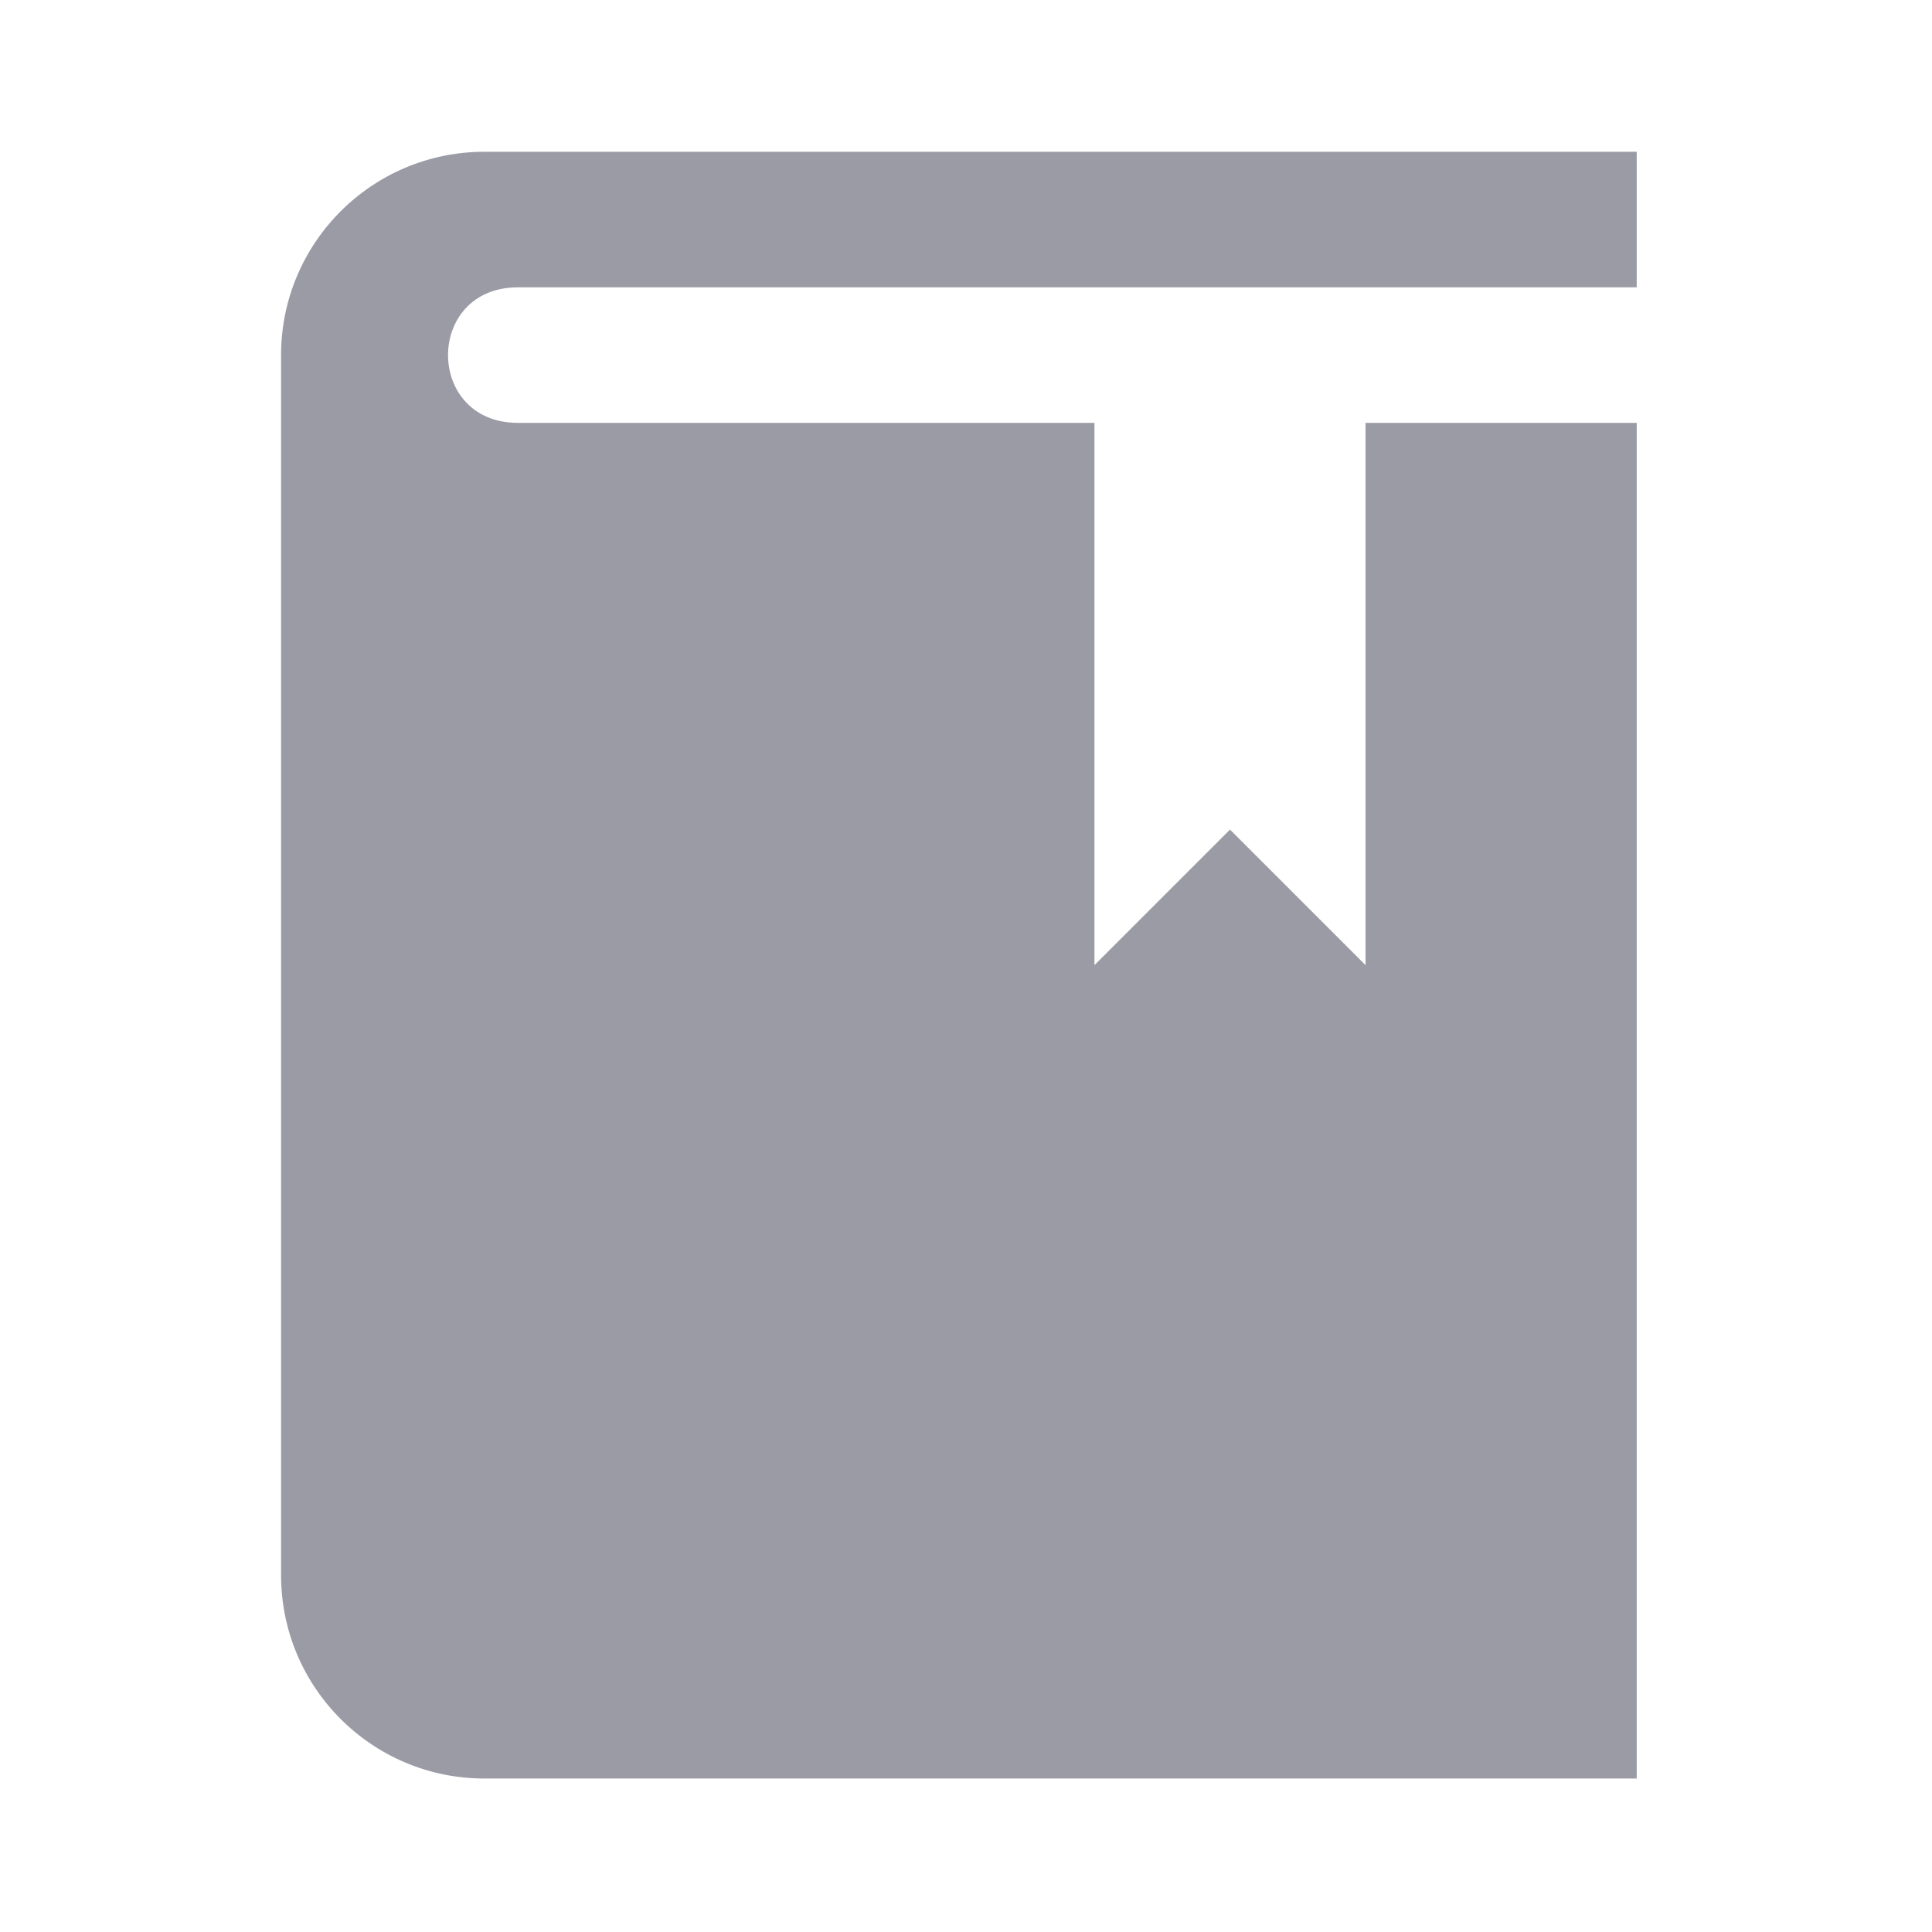 <?xml version="1.0" encoding="UTF-8"?>
<svg width="25px" height="25px" viewBox="0 0 25 25" version="1.1" xmlns="http://www.w3.org/2000/svg" xmlns:xlink="http://www.w3.org/1999/xlink">
    <!-- Generator: Sketch 45.2 (43514) - http://www.bohemiancoding.com/sketch -->
    <title>docs</title>
    <desc>Created with Sketch.</desc>
    <defs></defs>
    <g id="Page-1" stroke="none" stroke-width="1" fill="none" fill-rule="evenodd">
        <g id="docs" fill-rule="nonzero" fill="#9A9BA5">
            <path d="M21.179,1.964 L6.268,1.964 C4.815,1.964 3.637,3.142 3.637,4.595 L3.637,20.383 C3.637,21.836 4.815,23.014 6.268,23.014 L21.179,23.014 L21.179,5.472 L17.67,5.472 L17.67,12.489 L15.916,10.735 L14.162,12.489 L14.162,5.472 L6.702,5.472 C5.496,5.472 5.496,3.718 6.702,3.718 L21.179,3.718 L21.179,1.964 Z" id="doc"></path>
        </g>
    </g>
</svg>
